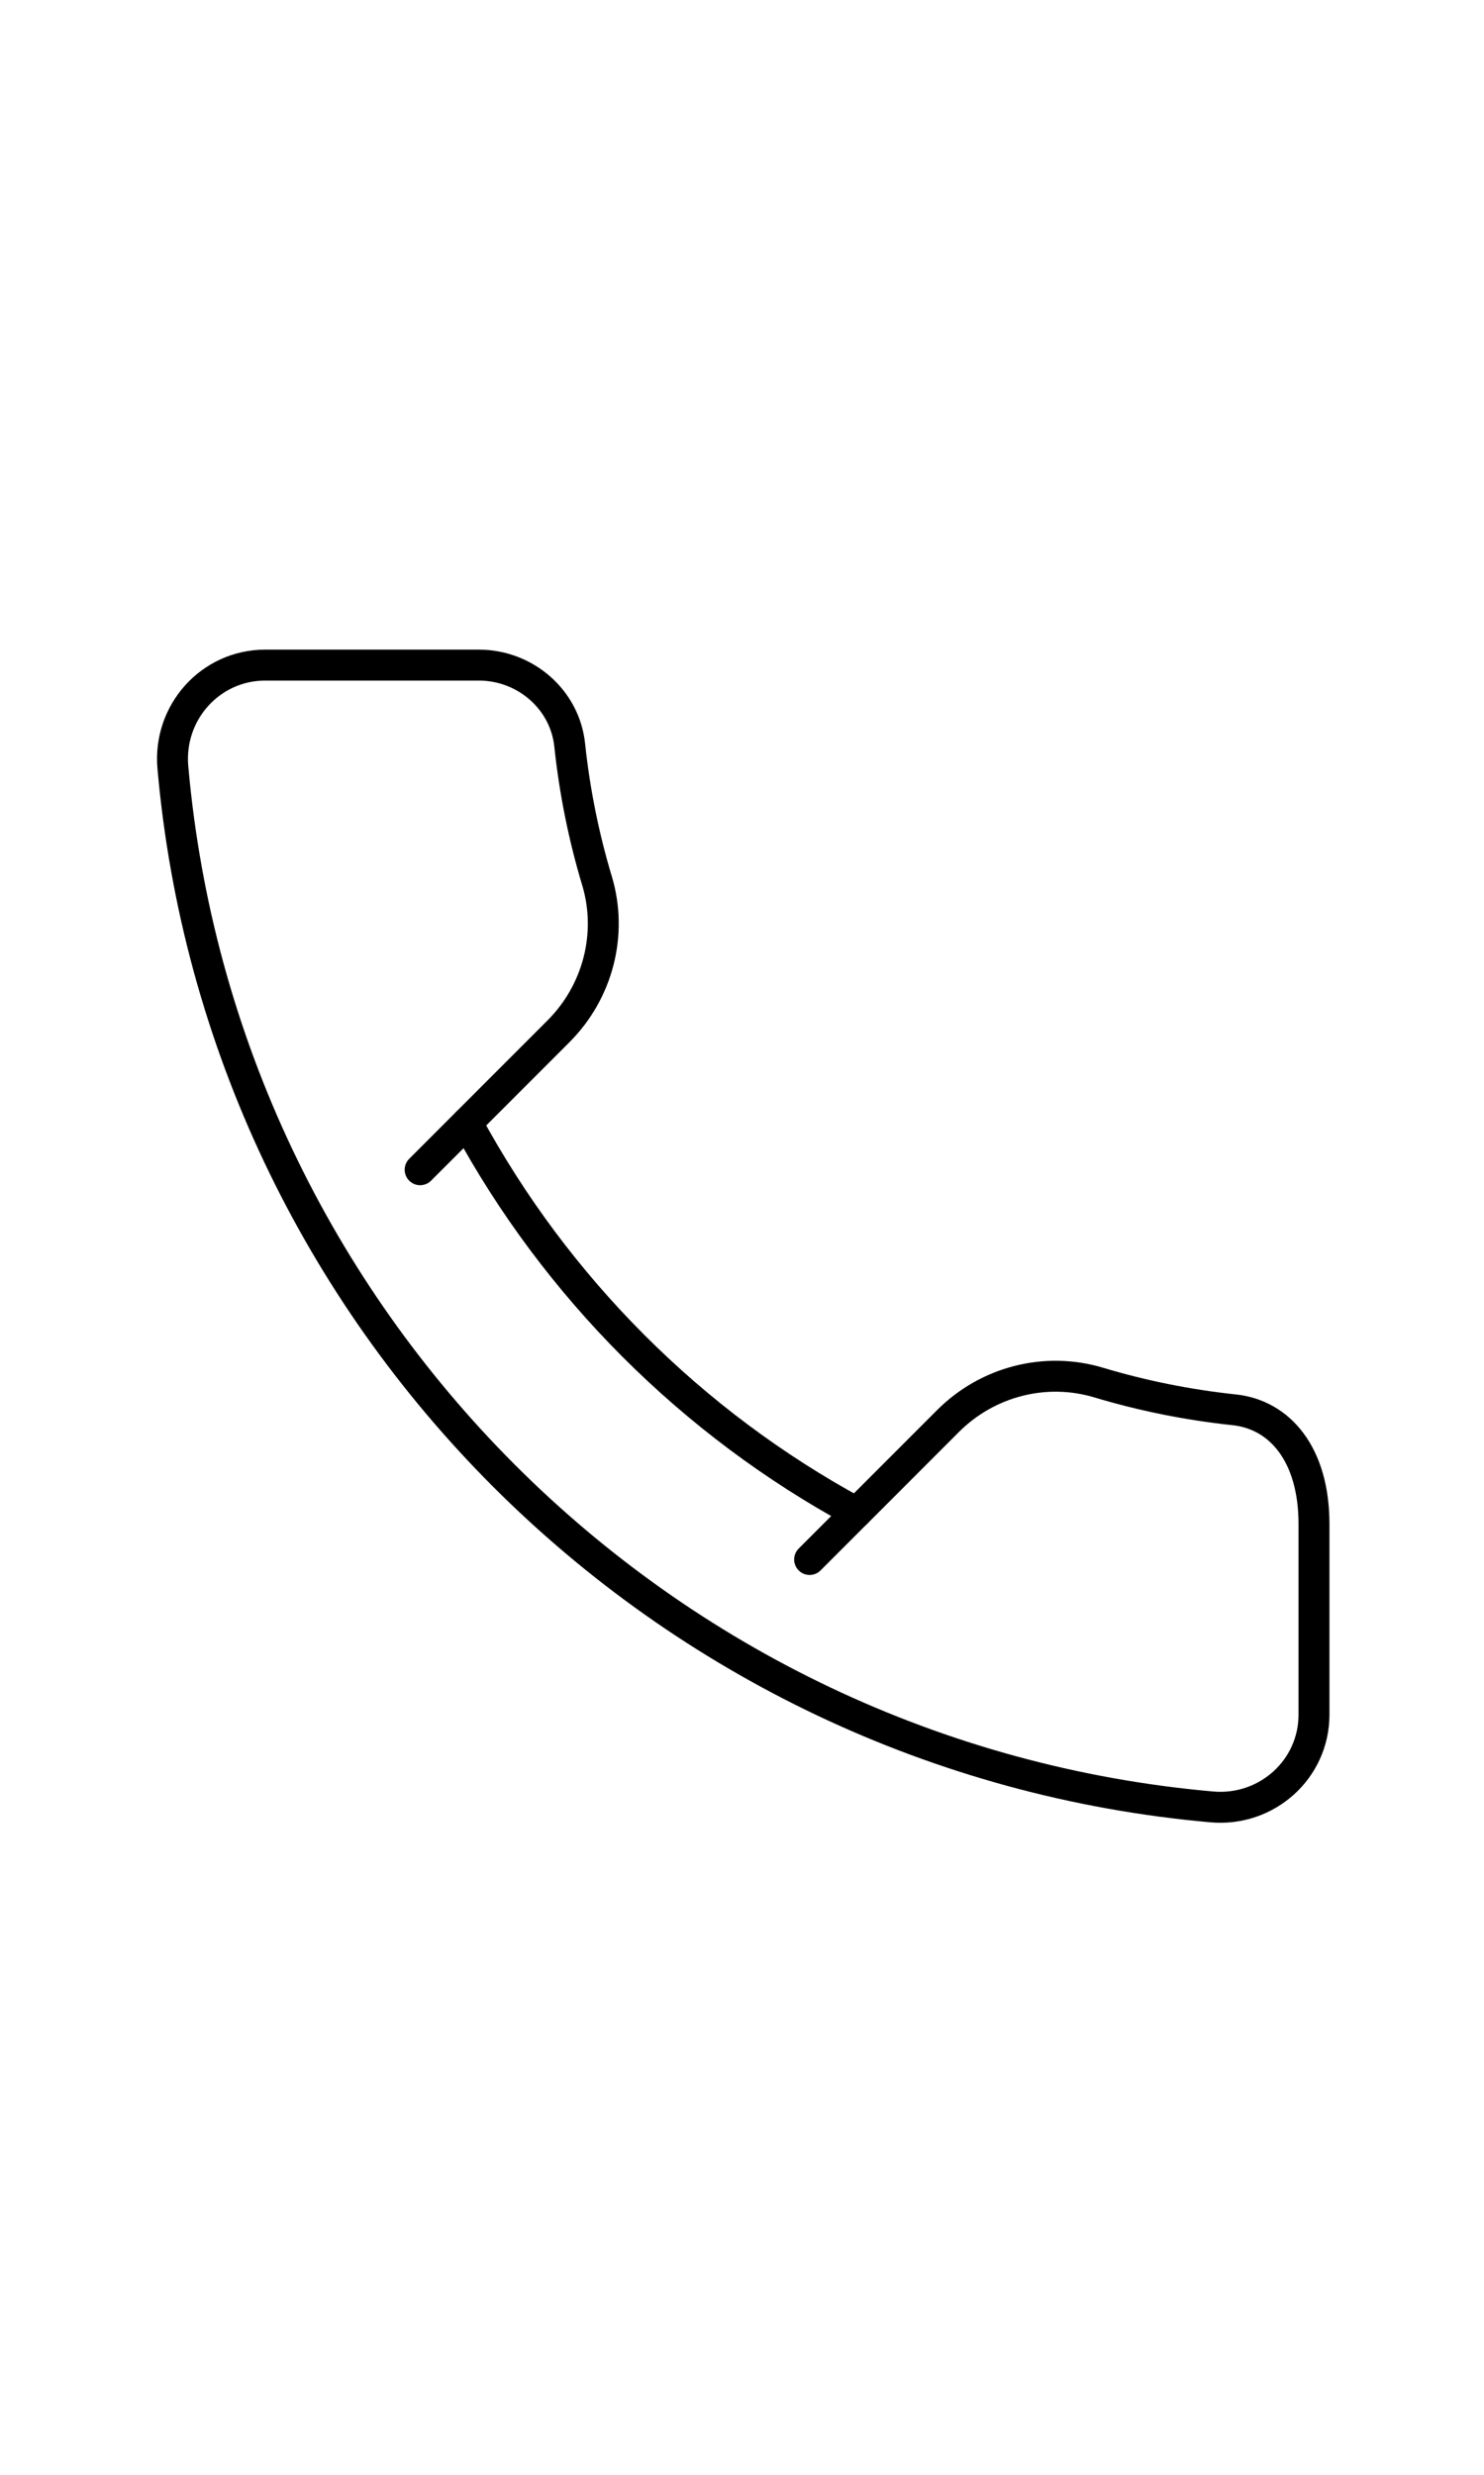<?xml version="1.0" encoding="UTF-8"?><!-- Uploaded to: SVG Repo, www.svgrepo.com, Generator: SVG Repo Mixer Tools -->
<svg width="60px" height="100px" viewBox="0 0 48 48" id="b" xmlns="http://www.w3.org/2000/svg"><defs><style>.c{fill:none;stroke:#00000073;stroke-linecap:round;stroke-linejoin:round;}</style></defs><path class="c" d="m19.308,12.467c-.423-1.411-.722-2.877-.881-4.384-.157-1.481-1.449-2.583-2.938-2.583h-6.909c-1.777,0-3.145,1.534-2.989,3.304,1.575,17.828,15.777,32.03,33.606,33.606,1.77.156,3.304-1.207,3.304-2.984v-6.16c0-2.249-1.101-3.536-2.583-3.693-1.507-.16-2.973-.458-4.384-.881-1.727-.518-3.596-.03-4.87,1.244l-2.957,2.957c-5.326-2.882-9.716-7.273-12.599-12.599l2.957-2.957c1.275-1.275,1.762-3.144,1.244-4.87Z"/><line class="c" x1="26.187" y1="34.412" x2="27.706" y2="32.893"/><line class="c" x1="13.589" y1="21.813" x2="15.108" y2="20.294"/></svg> 